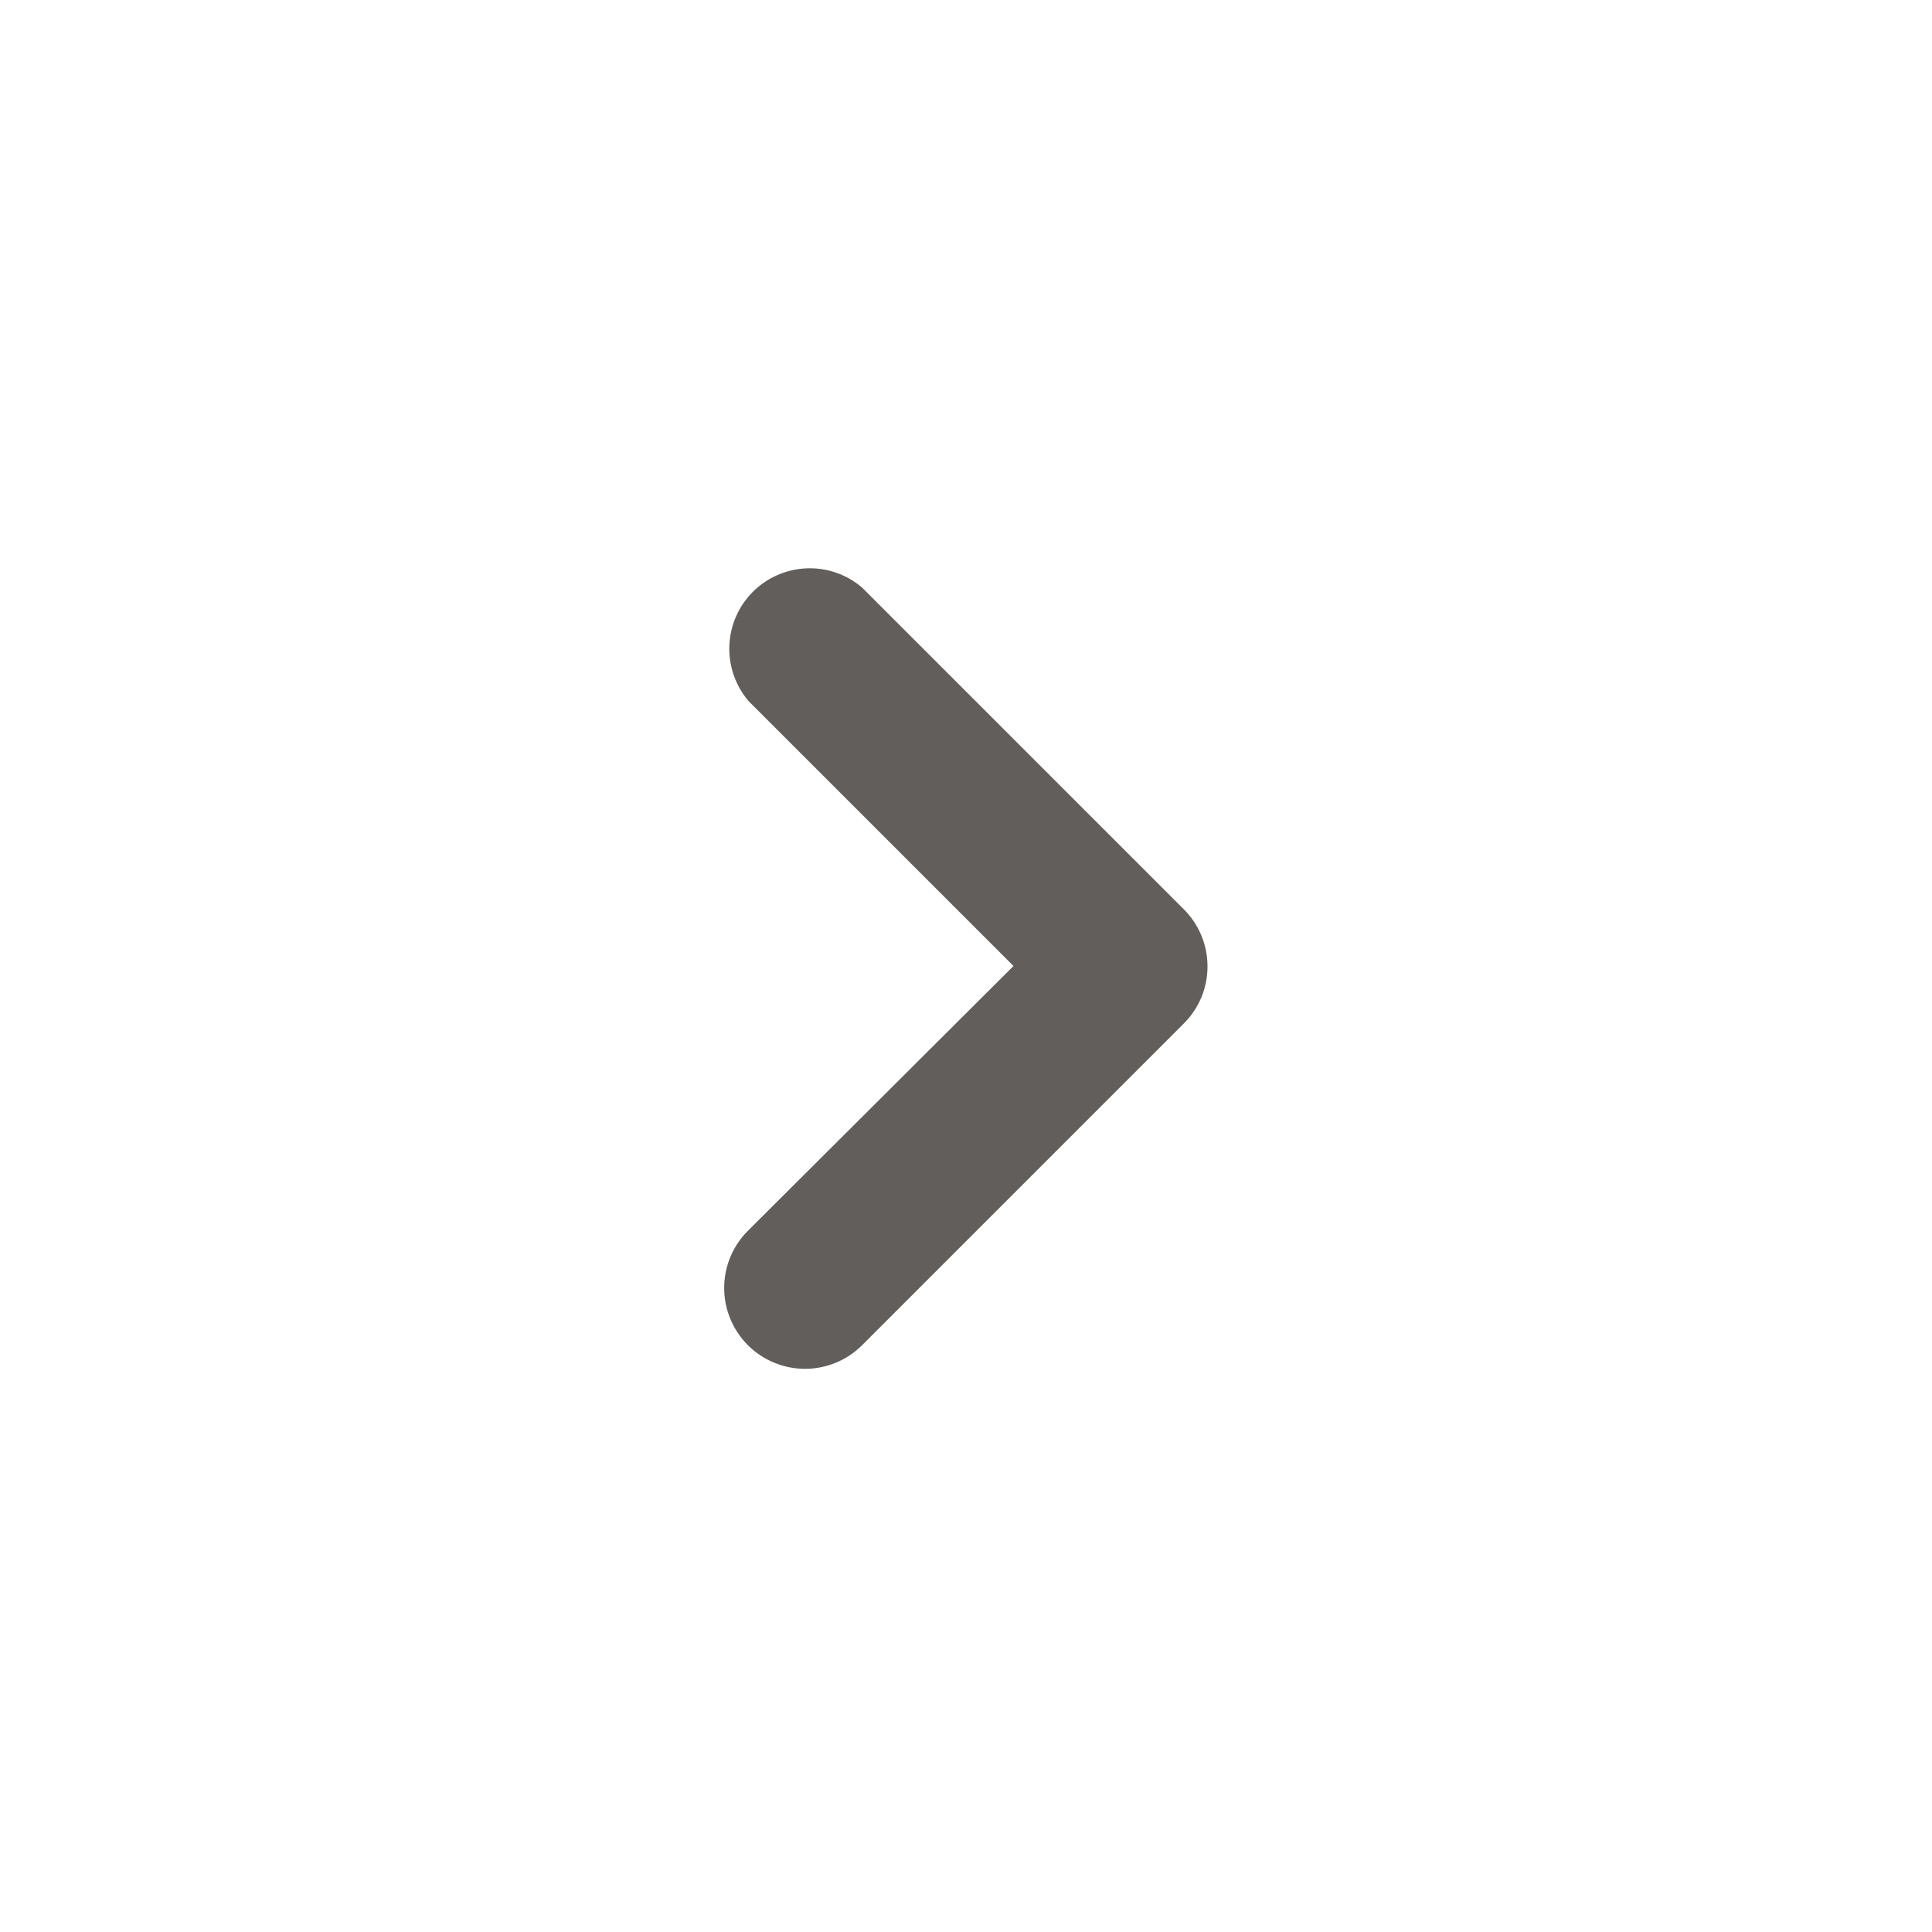 <svg width="24" height="24" viewBox="0 0 24 24" fill="none" xmlns="http://www.w3.org/2000/svg">
<path d="M15 12C15.001 12.131 14.976 12.262 14.926 12.384C14.876 12.506 14.803 12.616 14.71 12.71L10.71 16.71C10.522 16.898 10.266 17.004 10 17.004C9.734 17.004 9.478 16.898 9.29 16.71C9.102 16.521 8.996 16.266 8.996 16C8.996 15.733 9.102 15.478 9.29 15.29L12.59 12L9.3 8.71C9.136 8.519 9.051 8.272 9.06 8.021C9.07 7.769 9.174 7.53 9.352 7.352C9.53 7.174 9.769 7.07 10.021 7.06C10.273 7.05 10.519 7.136 10.71 7.3L14.71 11.3C14.895 11.486 14.999 11.738 15 12Z" fill="#615E5B"/>
</svg>
